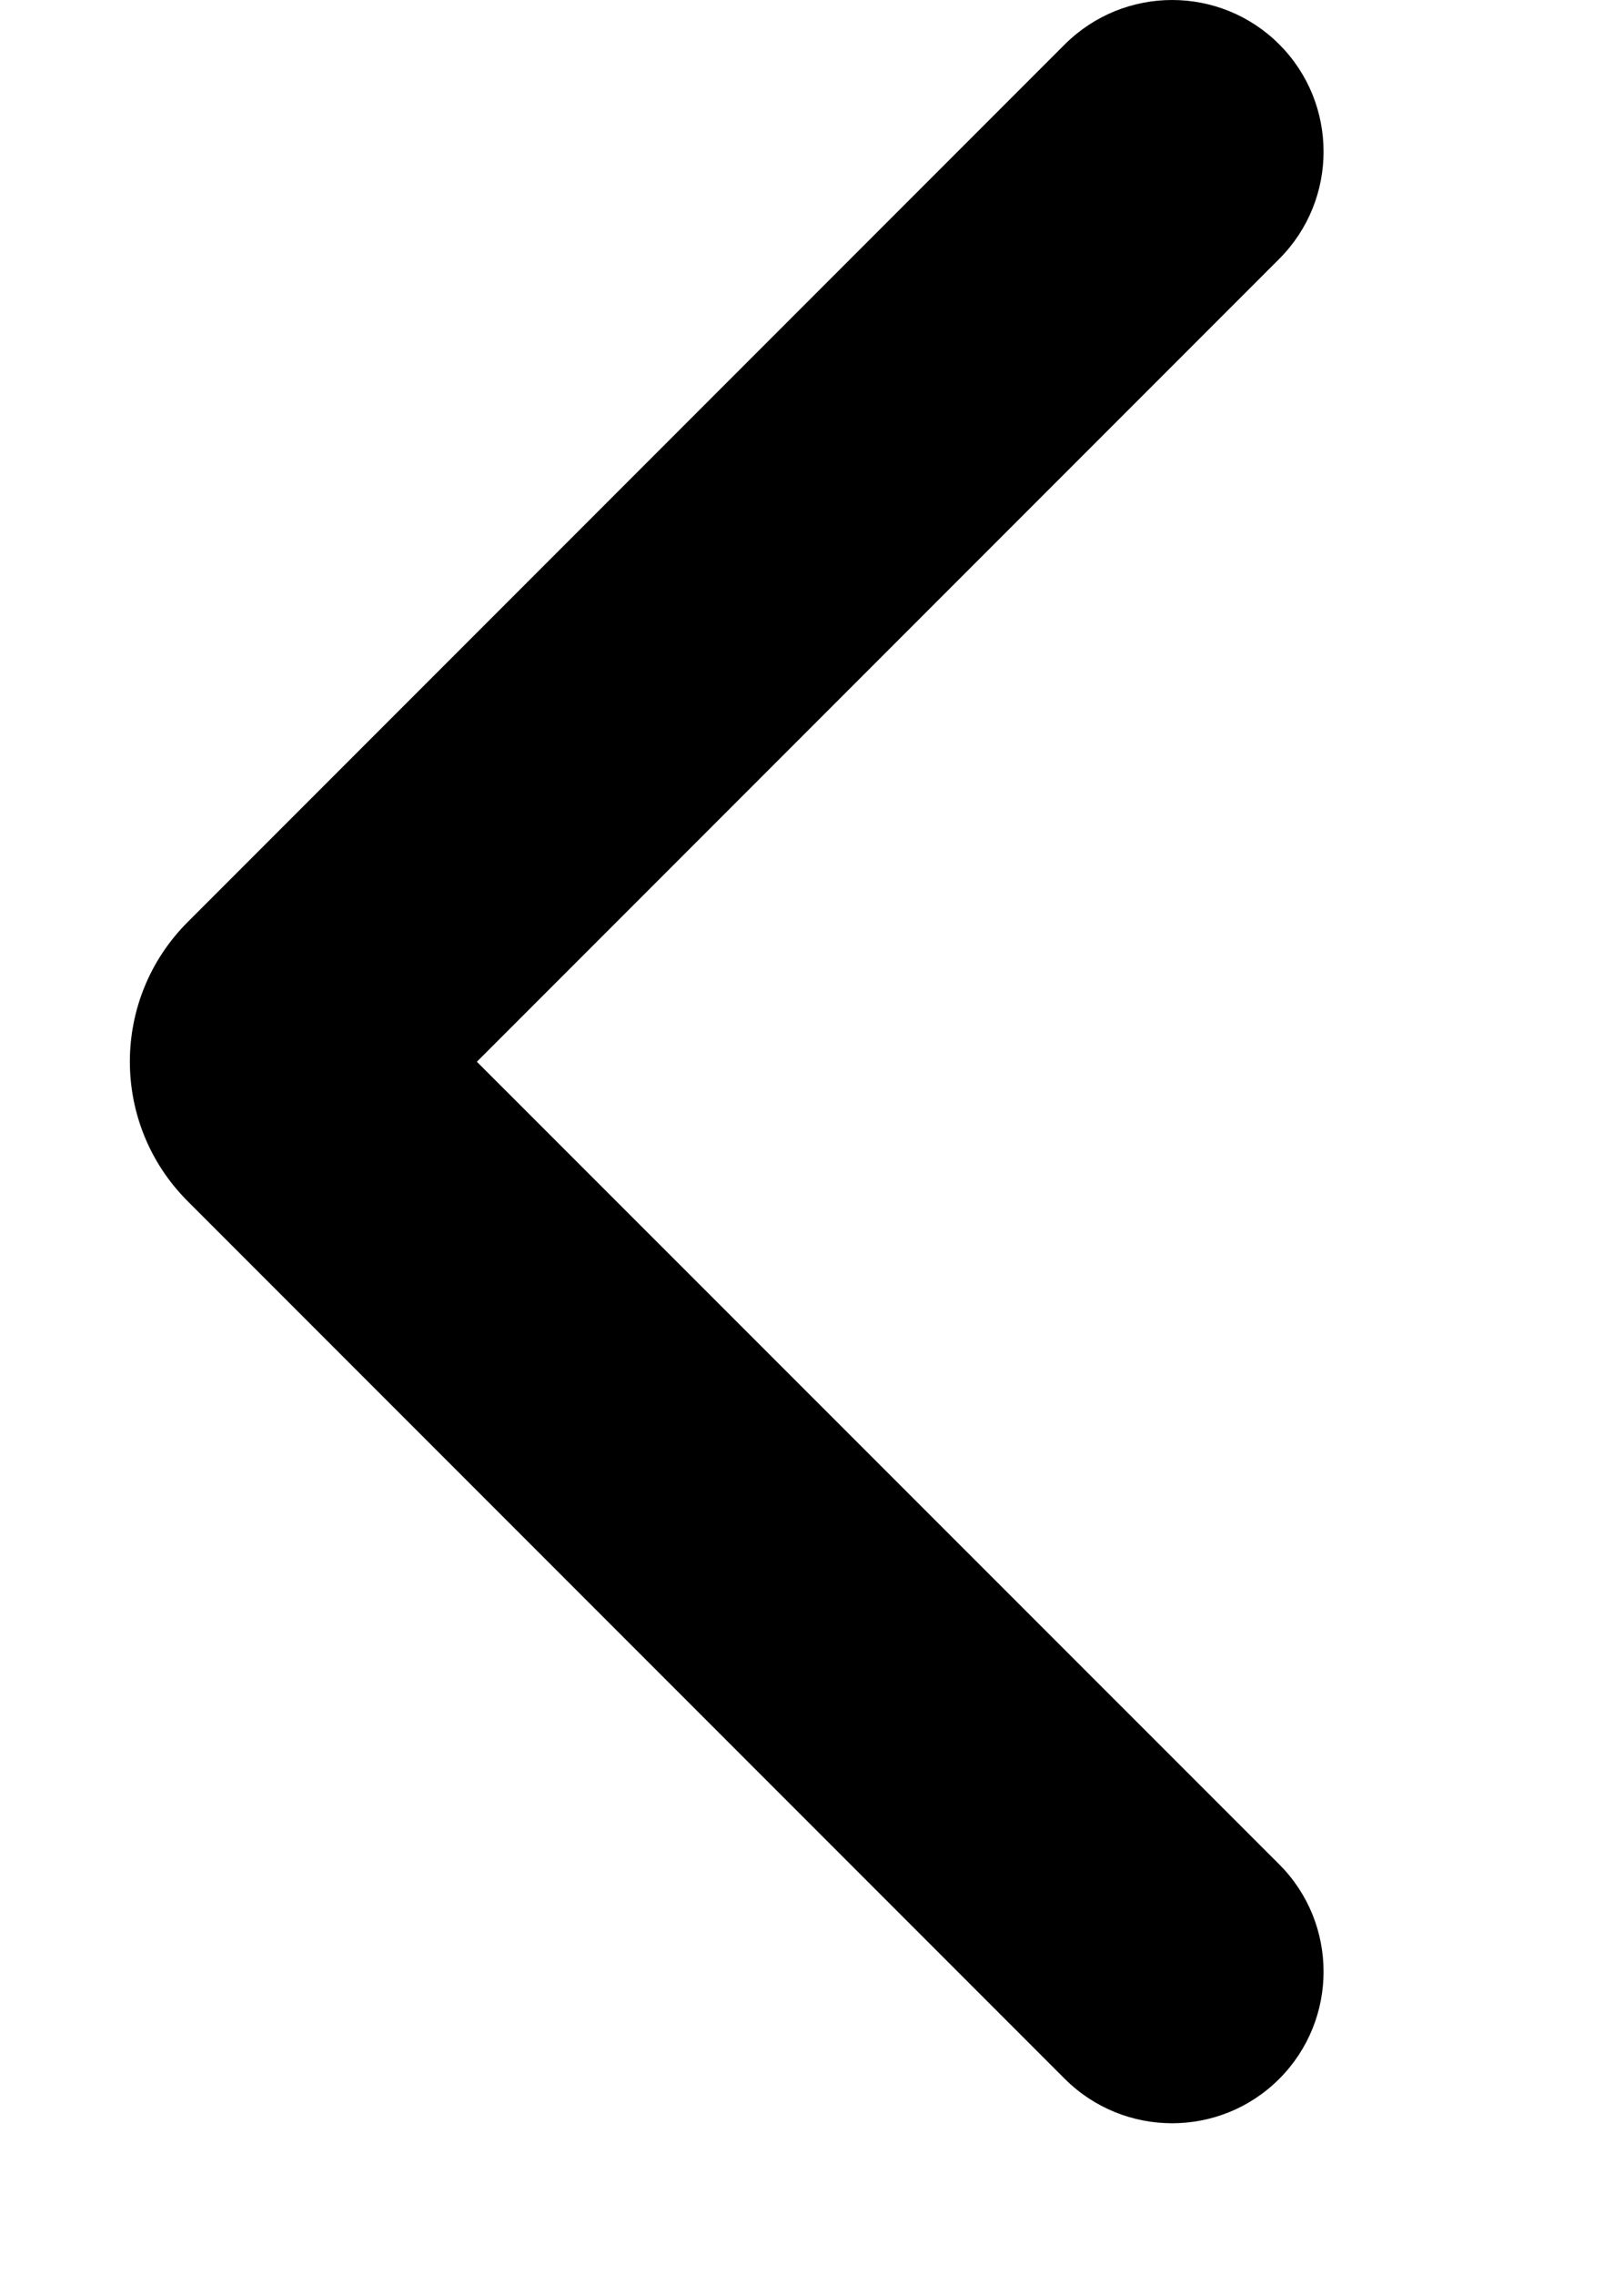 <svg width="10" height="14" viewBox="0 0 6 10" fill="none" xmlns="http://www.w3.org/2000/svg">
<path fill-rule="evenodd" clip-rule="evenodd" d="M5.055 0.195C4.795 -0.065 4.373 -0.065 4.112 0.195L0.254 4.053C-0.085 4.392 -0.085 4.941 0.254 5.28L4.112 9.138C4.373 9.398 4.795 9.398 5.055 9.138C5.315 8.878 5.315 8.455 5.055 8.195L1.526 4.667L5.055 1.138C5.315 0.878 5.315 0.455 5.055 0.195Z" fill="black"/>
</svg>
